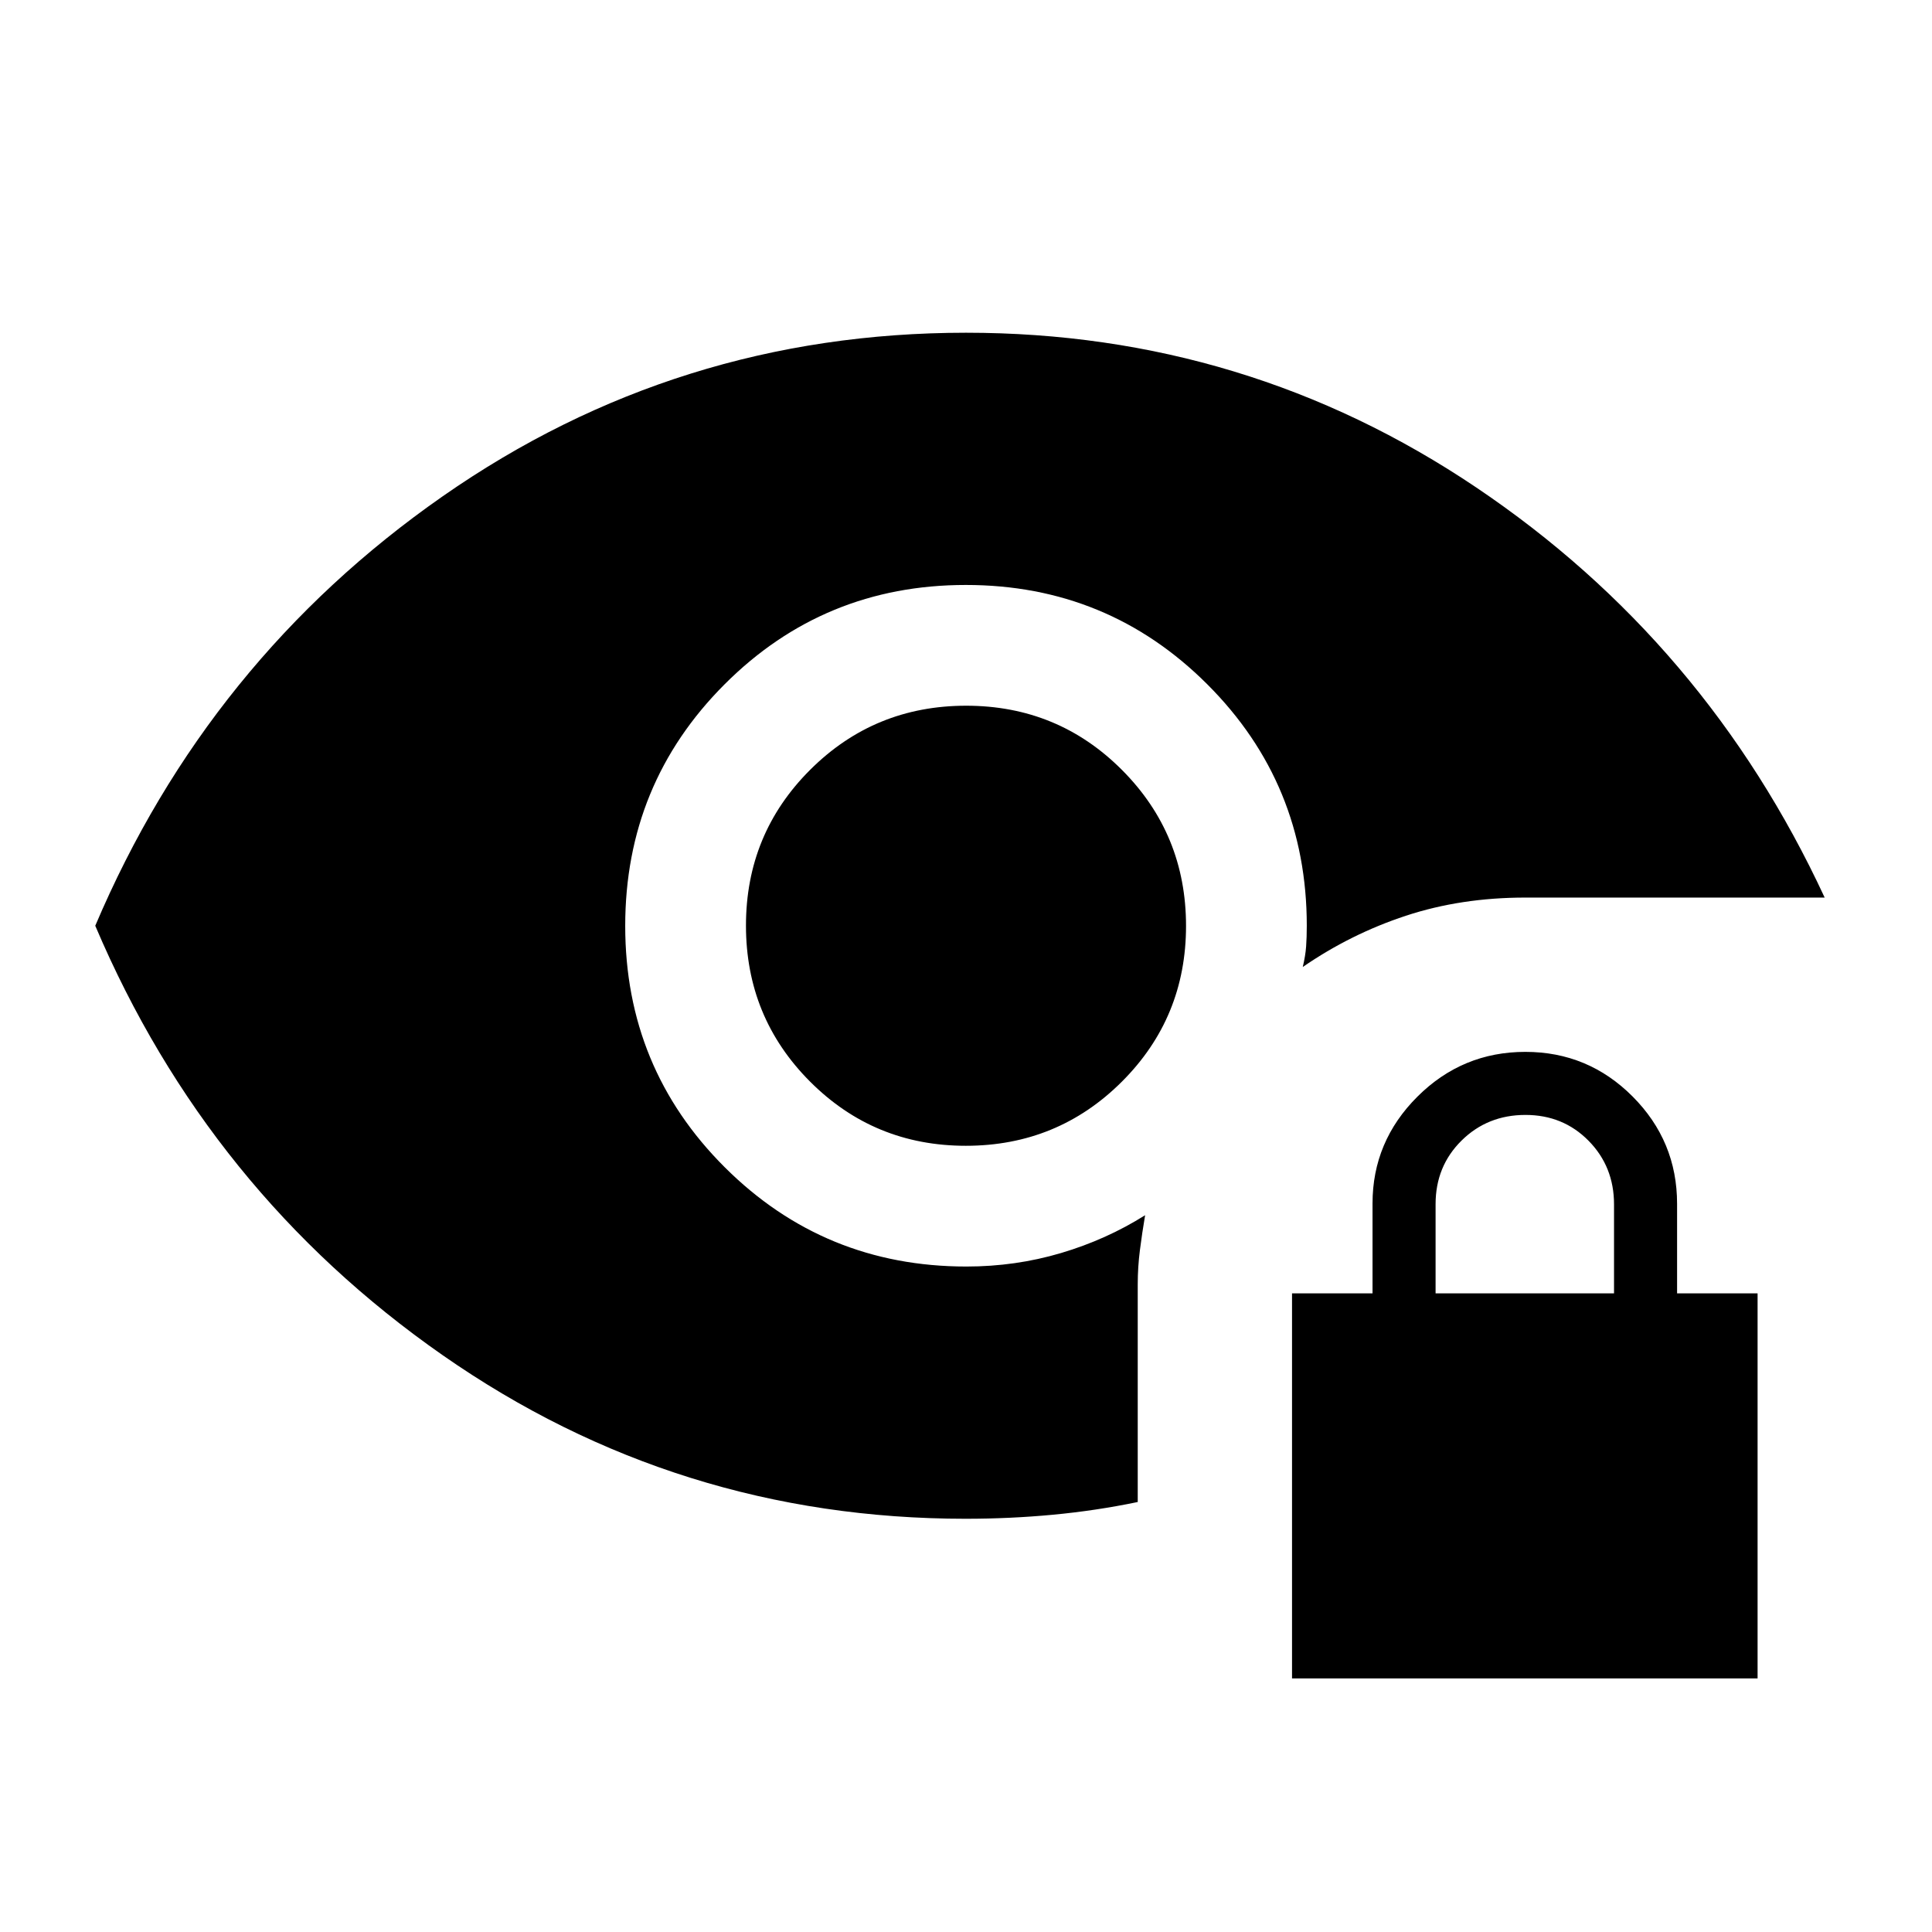 <svg xmlns="http://www.w3.org/2000/svg" height="40" viewBox="0 -960 960 960" width="40"><path d="M642-126v-191.333h40v-44.651q0-30.855 22.31-53.102 22.309-22.247 53.637-22.247 31.191 0 53.289 22.178 22.097 22.178 22.097 53.322v44.5h40V-126H642Zm71.333-191.333H802v-44.211q0-18.789-12.653-31.623Q776.693-406 757.989-406q-18.847 0-31.751 12.746-12.905 12.746-12.905 31.587v44.334Zm-233.411-73.334q-45.589 0-77.422-31.911-31.833-31.912-31.833-77.5 0-45.589 31.911-77.422 31.912-31.833 77.5-31.833 45.589 0 77.422 31.911 31.833 31.912 31.833 77.5 0 45.589-31.911 77.422-31.912 31.833-77.5 31.833Zm-.042 185.334q-143.38 0-259.88-81.25T47.333-500Q103.5-632.167 220-713.417t260.017-81.25q139.316 0 253.566 76.917T906.667-514H757.953q-32.001 0-59.405 9.037-27.405 9.037-51.215 25.463 1.334-5.571 1.667-10.183.333-4.612.333-10.317 0-70.556-49.411-119.944-49.412-49.389-120-49.389-70.589 0-119.922 49.411-49.333 49.412-49.333 120 0 70.589 49.449 119.922 49.45 49.333 120.092 49.333 24.419 0 47.001-6.702 22.582-6.701 41.791-18.798-1.5 8.833-2.583 17.334-1.083 8.5-1.083 17.013v108.164q-20.889 4.329-42.223 6.326-21.333 1.997-43.231 1.997Z"/></svg>